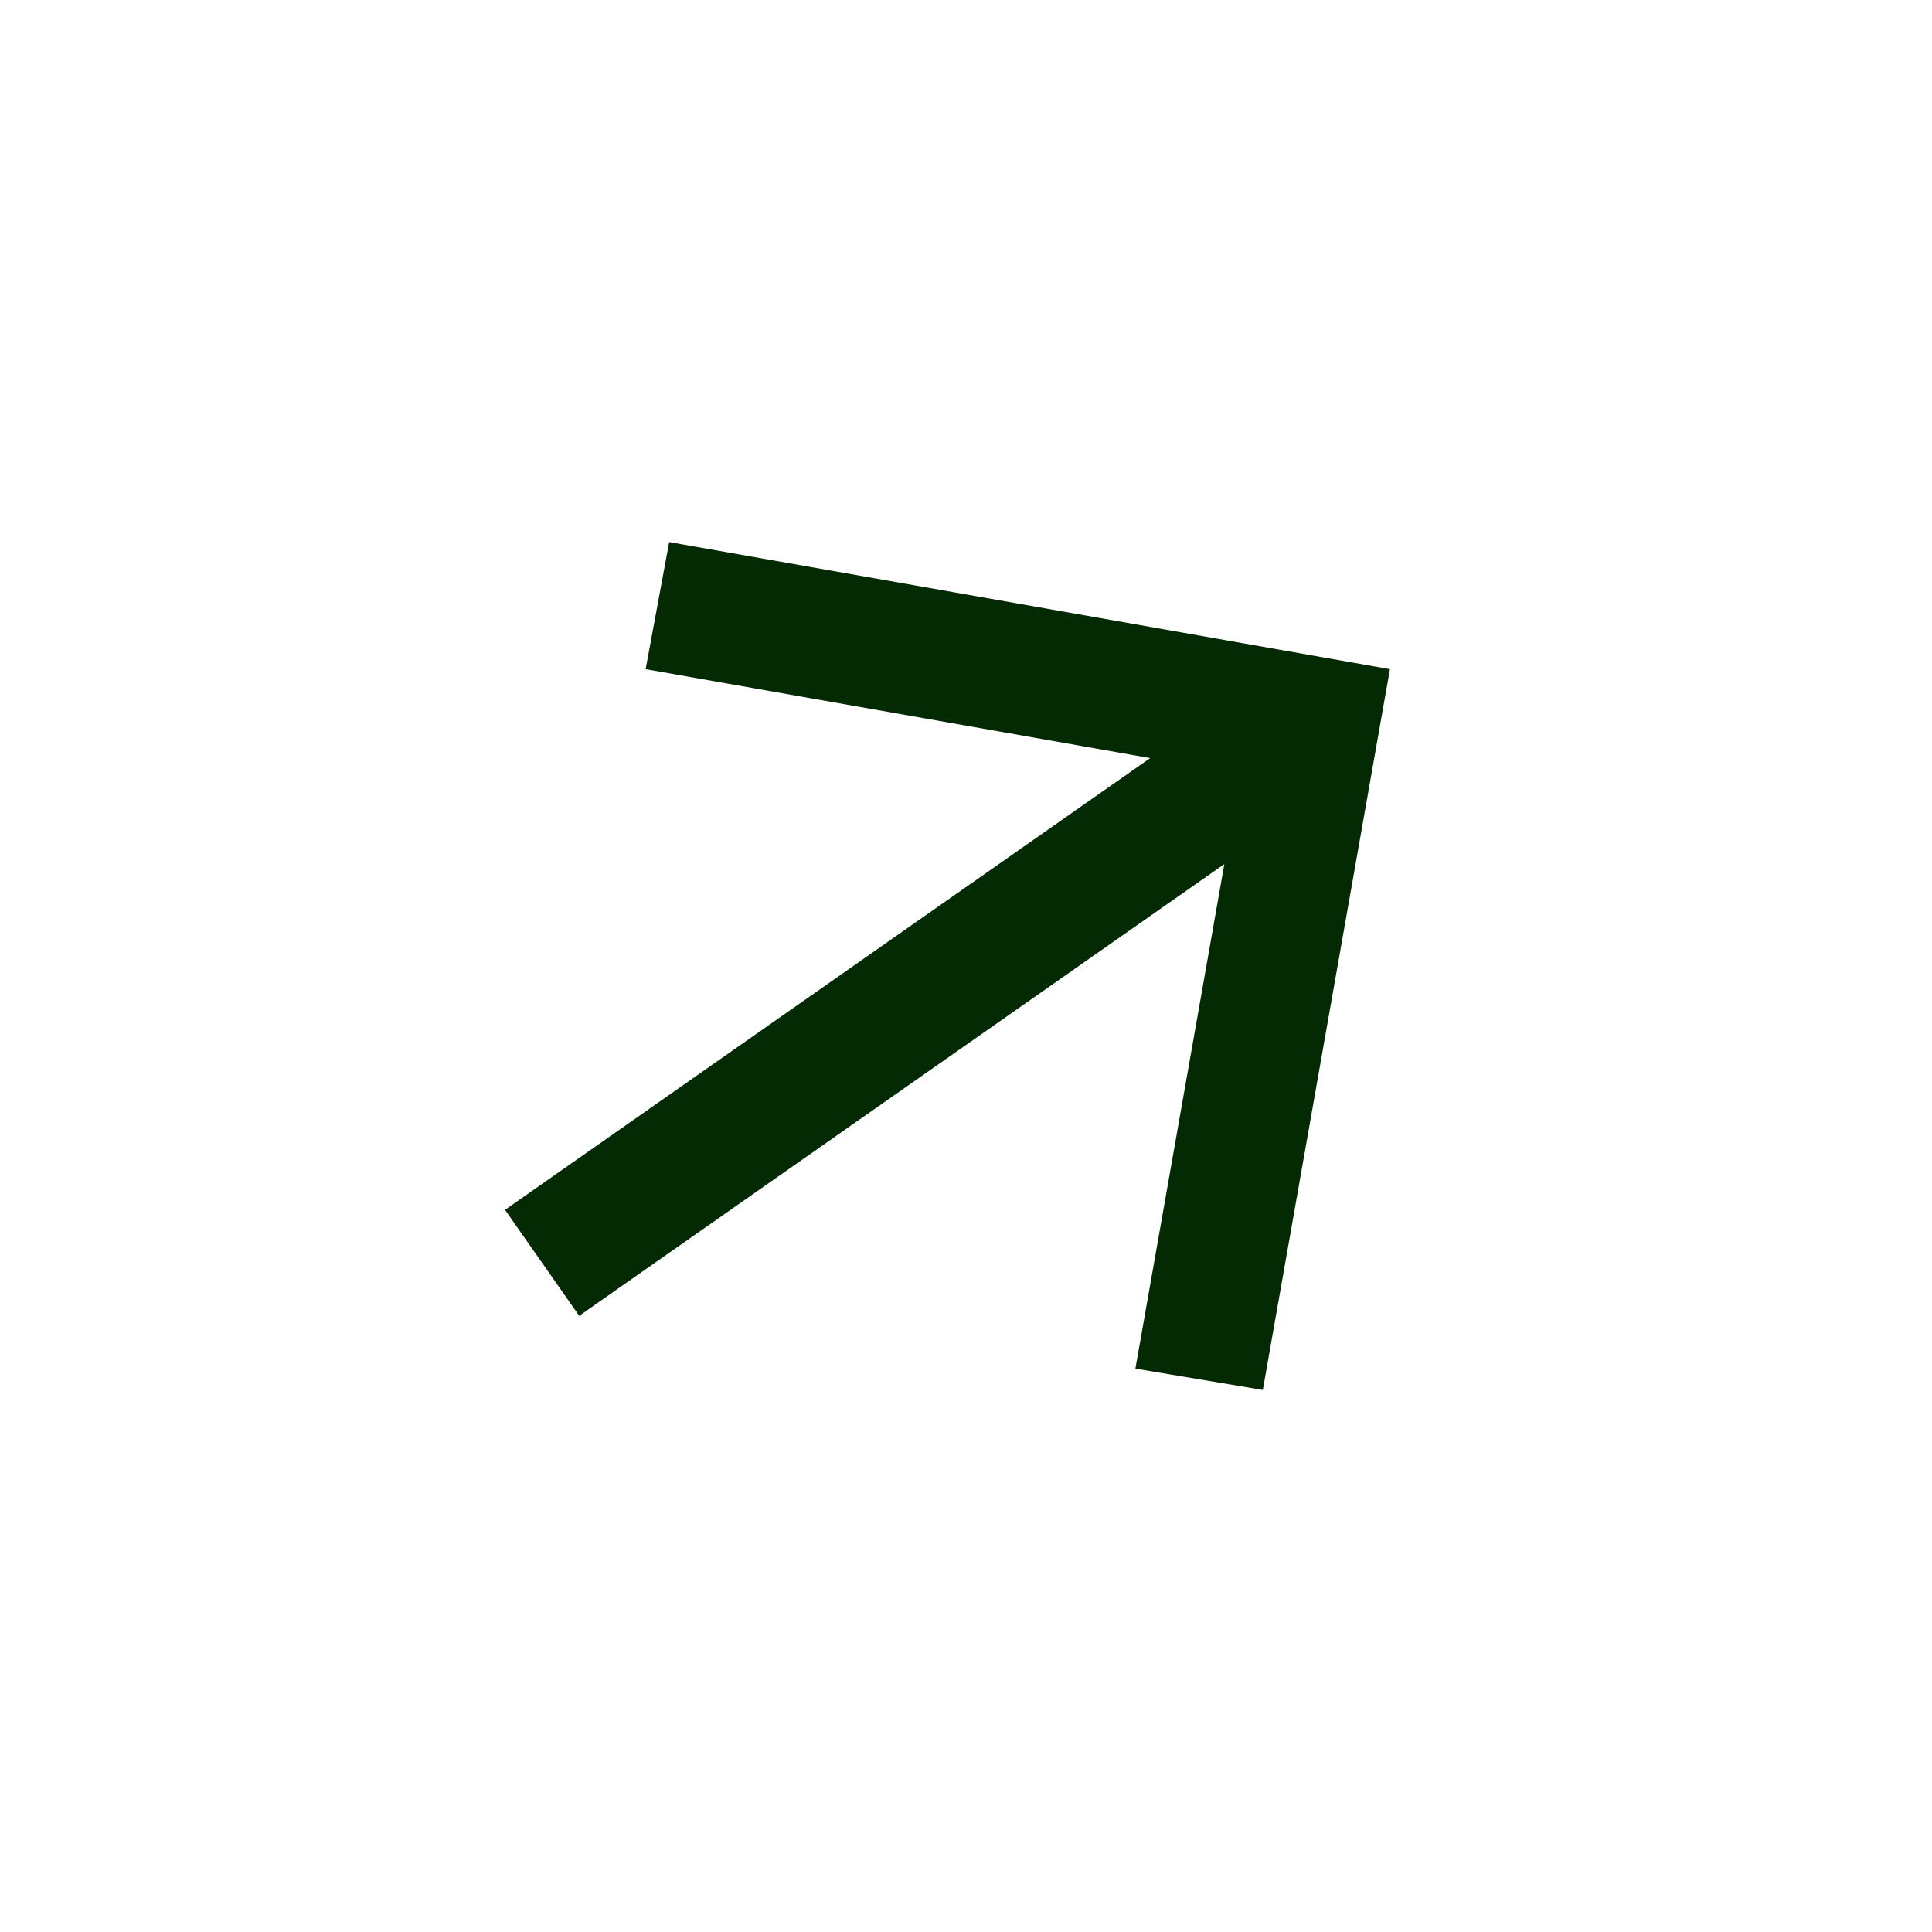 <svg width="28" height="28" viewBox="0 0 28 28" fill="none" xmlns="http://www.w3.org/2000/svg">
<path d="M17.744 12.523L8.394 19.07L7.319 17.534L16.669 10.987L9.357 9.698L9.698 7.856L20.144 9.698L18.302 20.144L16.455 19.835L17.744 12.523Z" fill="#042a04"/>
</svg>